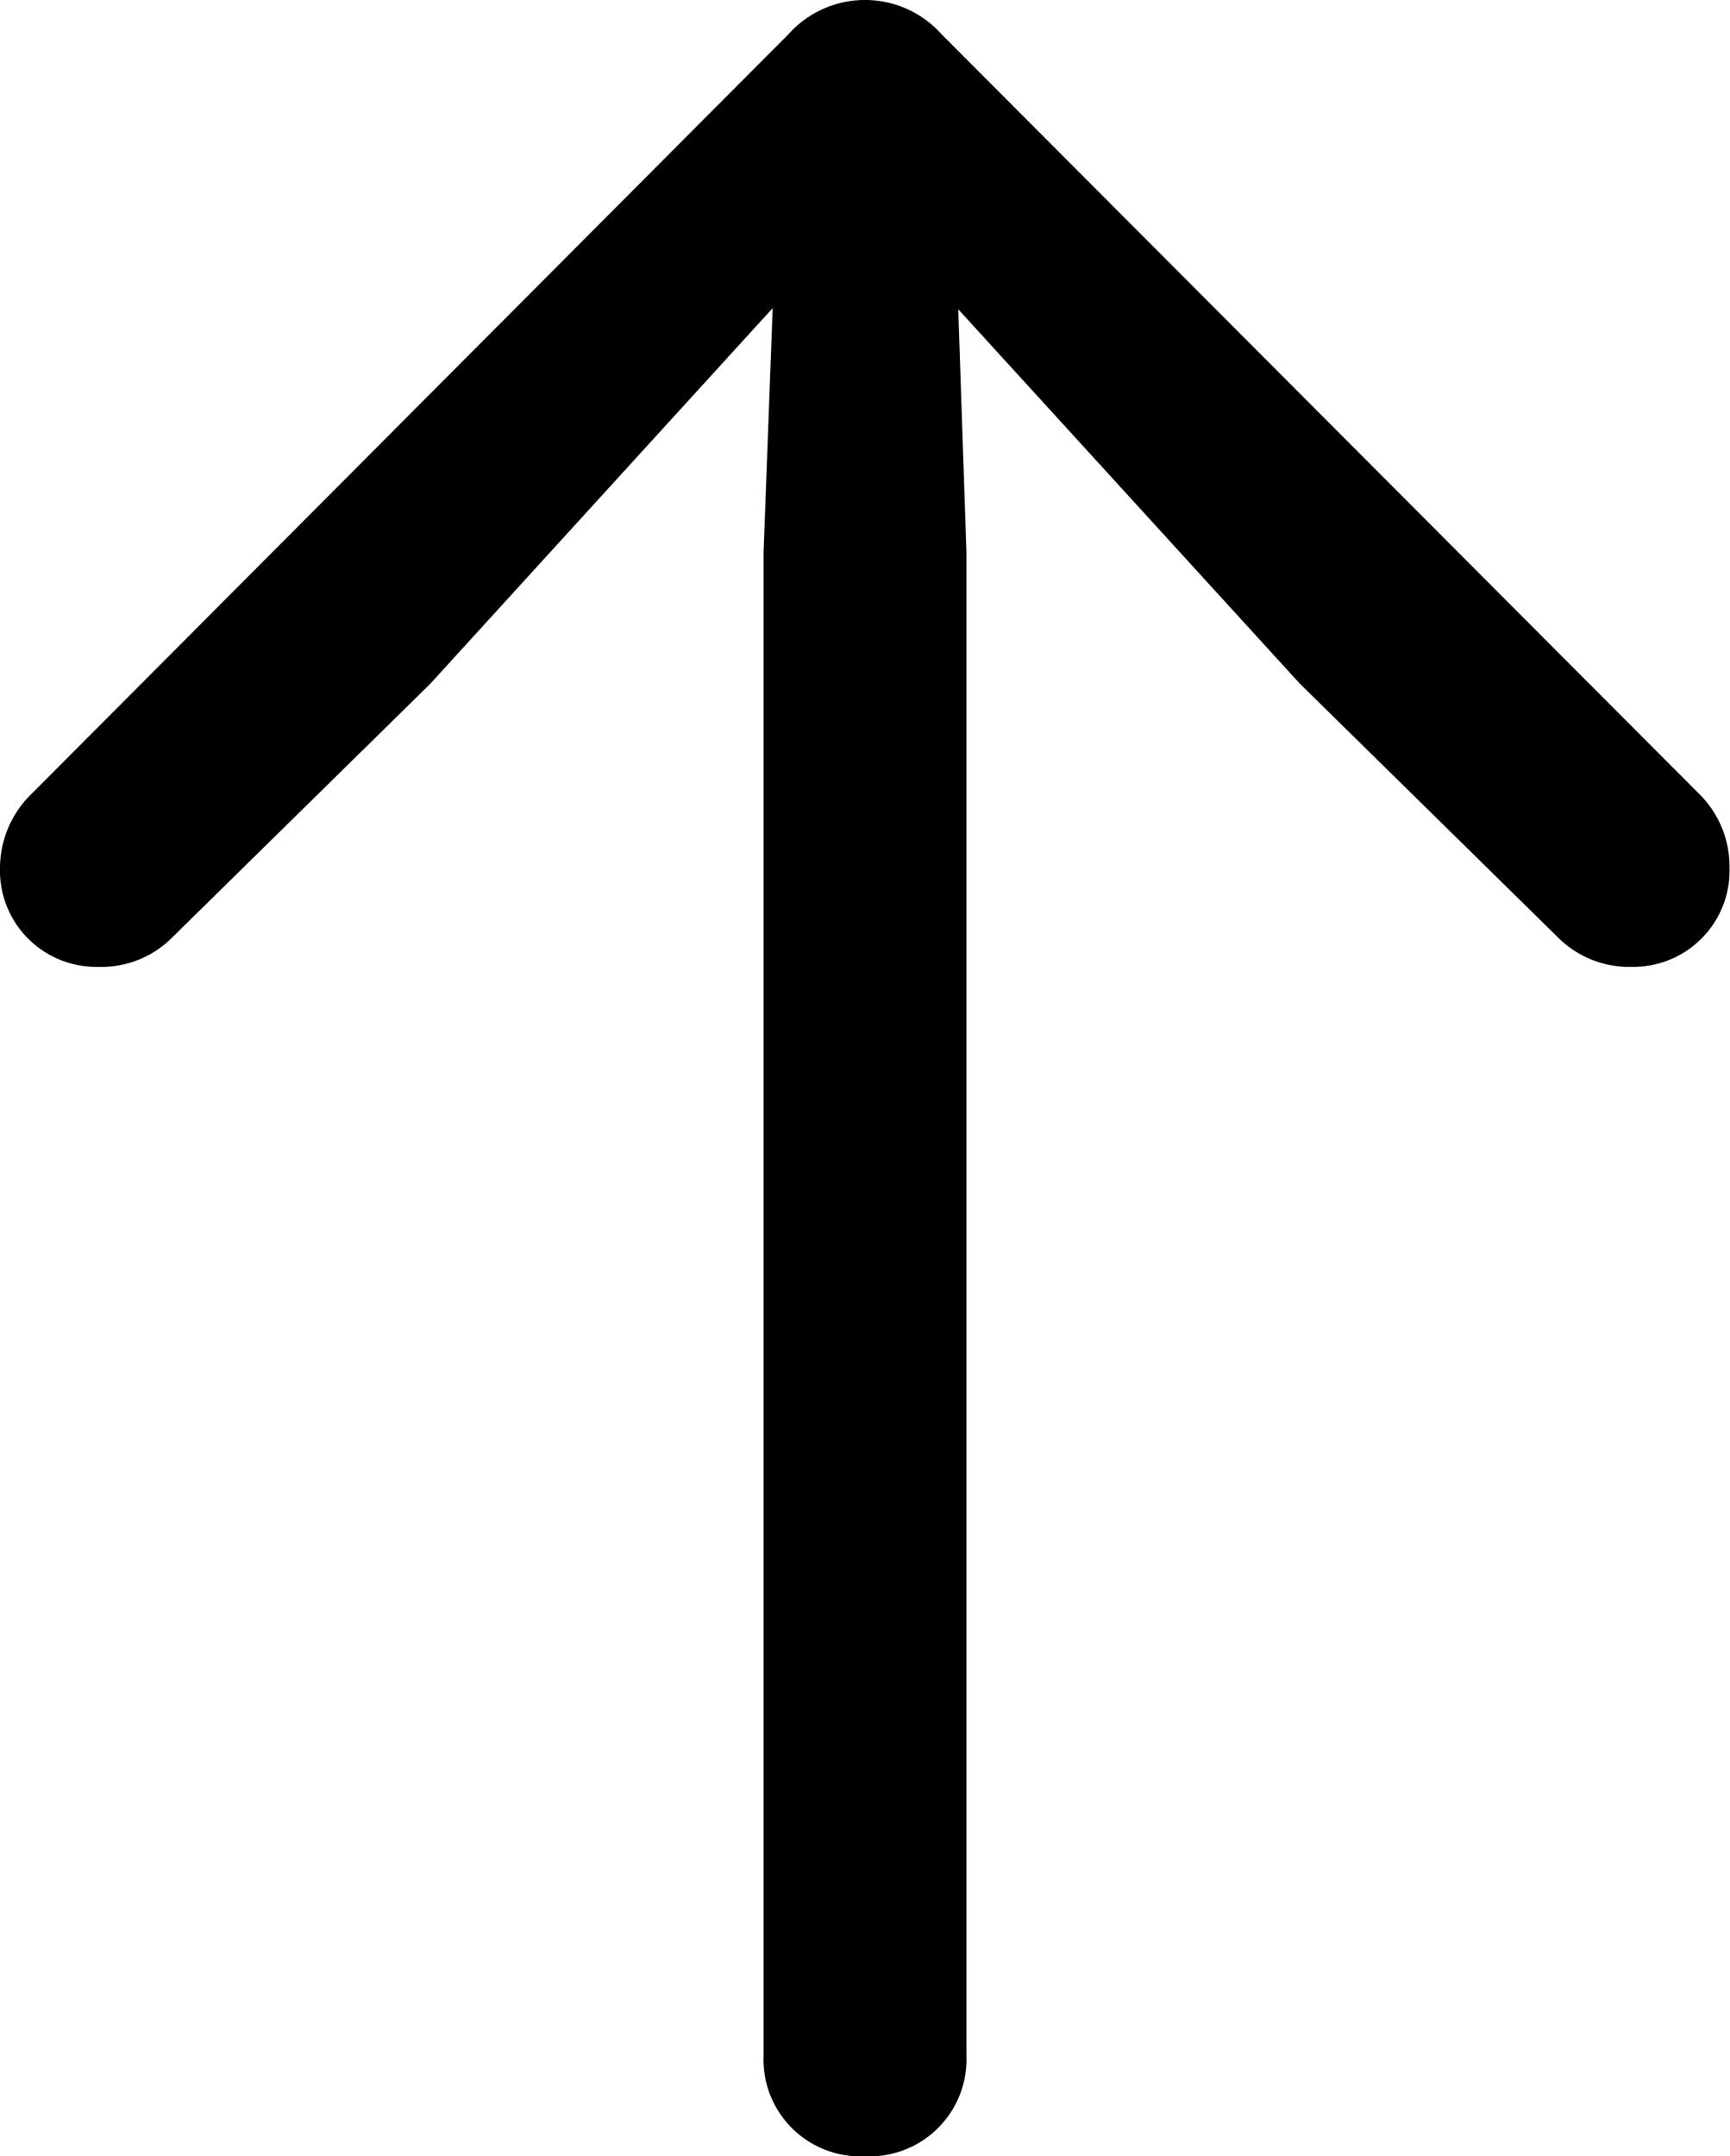 <svg xmlns="http://www.w3.org/2000/svg" viewBox="0 0 74.02 92.24"><path d="M37,92.24a4.15,4.15,0,0,0,4.35-4.3V23.63L41,13.23l14.6,16L66.75,40.19a4.31,4.31,0,0,0,3.07,1.17A4.12,4.12,0,0,0,74,37.11a4.37,4.37,0,0,0-1.32-3.17L40.28,1.46a4.39,4.39,0,0,0-6.54,0L1.37,33.94A4.43,4.43,0,0,0,0,37.11a4.12,4.12,0,0,0,4.2,4.25,4.27,4.27,0,0,0,3.08-1.17L18.41,29.25,33.06,13.18l-.39,10.45V87.94A4.14,4.14,0,0,0,37,92.24Z"/></svg>